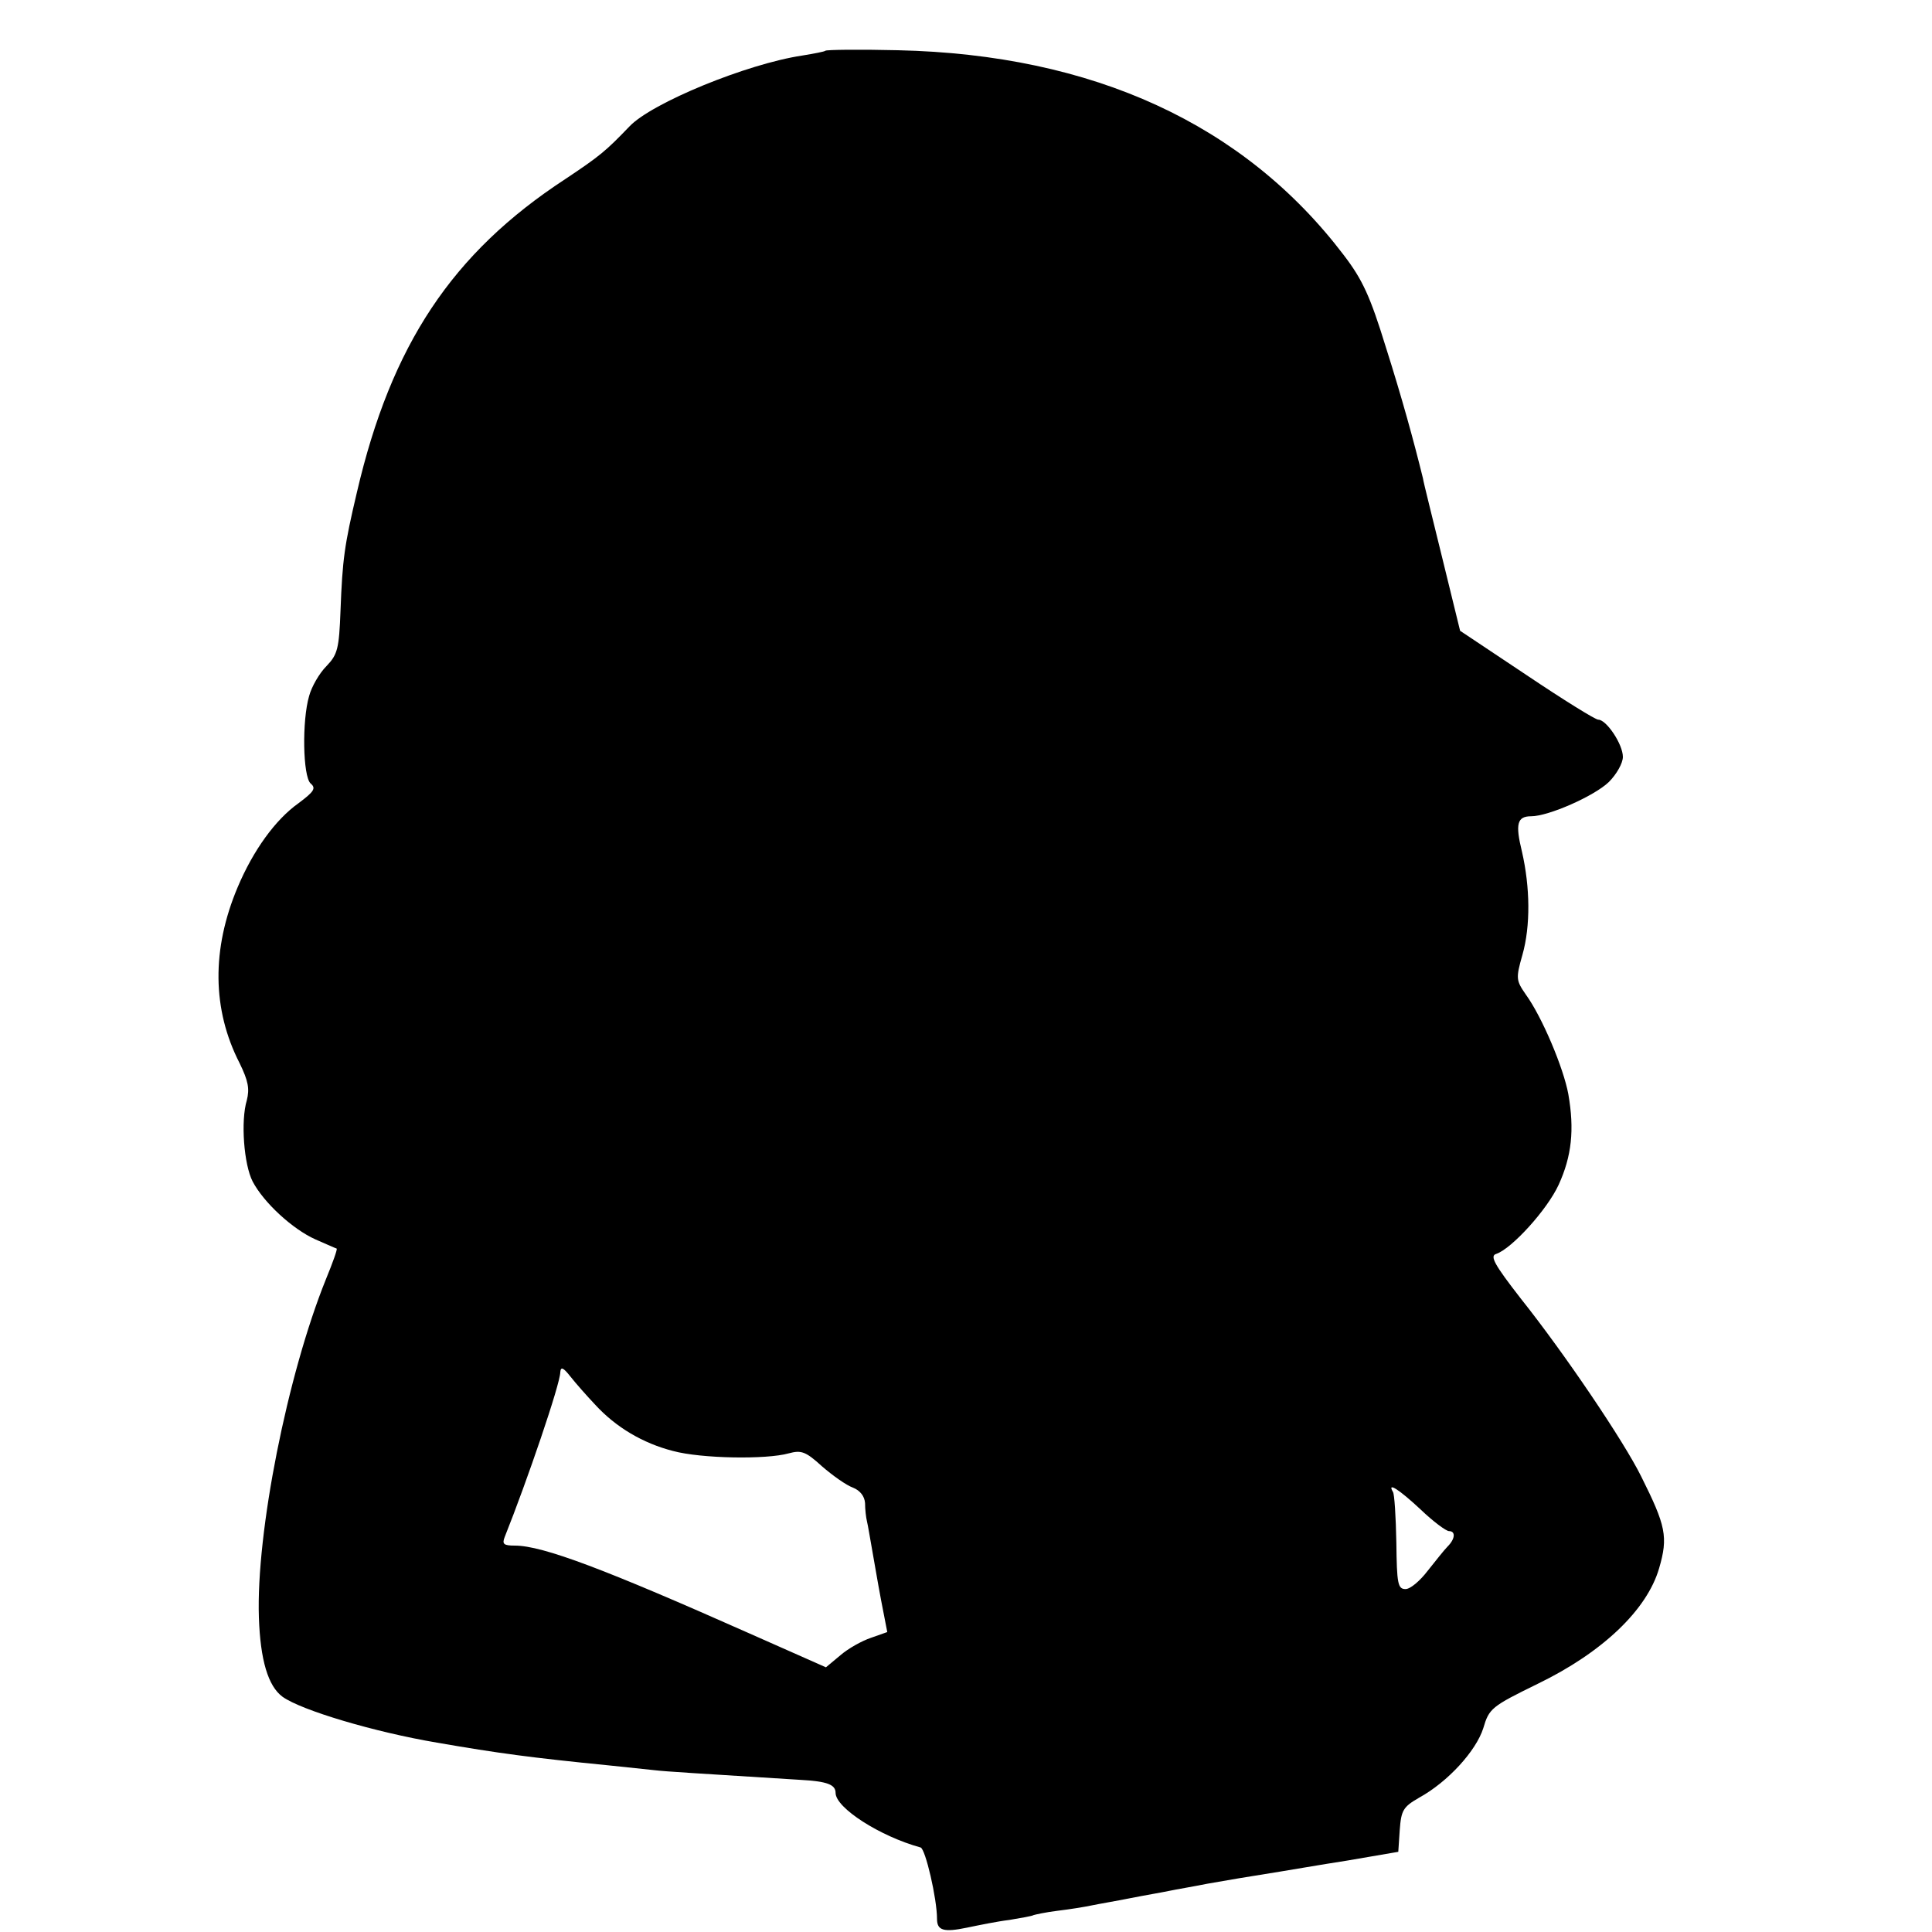 <svg xmlns="http://www.w3.org/2000/svg" width="21.333" height="21.333" preserveAspectRatio="xMidYMid meet" version="1.0" viewBox="0 0 16 16"><g fill="#000" stroke="none"><path d="M1709 3895 c-2 -2 -24 -6 -48 -10 -114 -17 -312 -98 -358 -147 -49 -51 -61 -61 -133 -109 -234 -153 -360 -343 -431 -648 -26 -110 -30 -139 -34 -245 -3 -79 -6 -91 -29 -115 -15 -15 -31 -43 -36 -62 -15 -51 -13 -166 3 -181 12 -10 7 -17 -25 -41 -48 -34 -94 -98 -126 -174 -54 -128 -53 -253 4 -364 18 -37 21 -53 15 -77 -13 -43 -6 -133 12 -168 23 -44 83 -99 130 -120 23 -10 43 -19 44 -19 2 -1 -8 -29 -22 -63 -80 -198 -145 -525 -139 -701 3 -88 19 -142 49 -164 39 -28 190 -73 320 -95 127 -22 194 -31 355 -47 36 -4 79 -8 95 -10 26 -3 80 -6 302 -20 56 -3 73 -10 73 -27 0 -31 92 -90 176 -113 10 -3 34 -106 34 -148 0 -24 14 -28 62 -18 24 5 63 13 88 16 24 4 47 8 50 10 3 1 25 6 50 9 25 3 56 8 70 11 14 3 50 9 80 15 30 6 66 12 80 15 14 3 50 9 80 15 52 9 68 12 150 25 19 3 82 14 140 23 l105 18 3 45 c3 41 7 48 40 67 60 33 118 97 133 144 12 41 17 45 113 92 134 65 226 153 251 239 19 65 14 88 -37 190 -36 73 -159 255 -249 368 -56 72 -65 89 -51 93 32 11 105 91 129 143 27 59 33 114 20 188 -10 54 -54 159 -88 206 -20 29 -21 33 -7 82 17 60 16 140 -1 214 -14 57 -10 73 19 73 36 0 131 42 161 71 16 16 29 39 29 52 0 26 -34 77 -51 77 -6 0 -72 41 -148 92 l-138 92 -37 151 c-20 82 -39 157 -40 165 -19 77 -43 165 -77 272 -32 104 -48 139 -87 190 -206 271 -519 415 -923 424 -81 2 -148 1 -150 -1z m-477 -2803 c43 -47 99 -80 161 -96 59 -16 194 -18 240 -5 26 7 35 4 69 -27 22 -19 50 -39 64 -44 15 -6 24 -18 25 -32 0 -13 2 -30 4 -38 2 -8 6 -33 10 -55 4 -22 12 -70 19 -107 l13 -67 -34 -12 c-18 -6 -47 -22 -63 -36 l-30 -25 -158 70 c-297 132 -428 182 -486 182 -23 0 -27 3 -21 18 46 115 115 317 115 341 1 12 6 10 21 -9 11 -14 34 -40 51 -58z m1709 -217 c26 -25 53 -45 59 -45 14 0 13 -16 -3 -32 -7 -7 -25 -30 -41 -50 -16 -21 -36 -38 -46 -38 -16 0 -18 11 -19 96 -1 54 -4 101 -7 105 -13 22 13 5 57 -36z" transform="translate(0,16) scale(0.004,-0.004)"/></g></svg>
